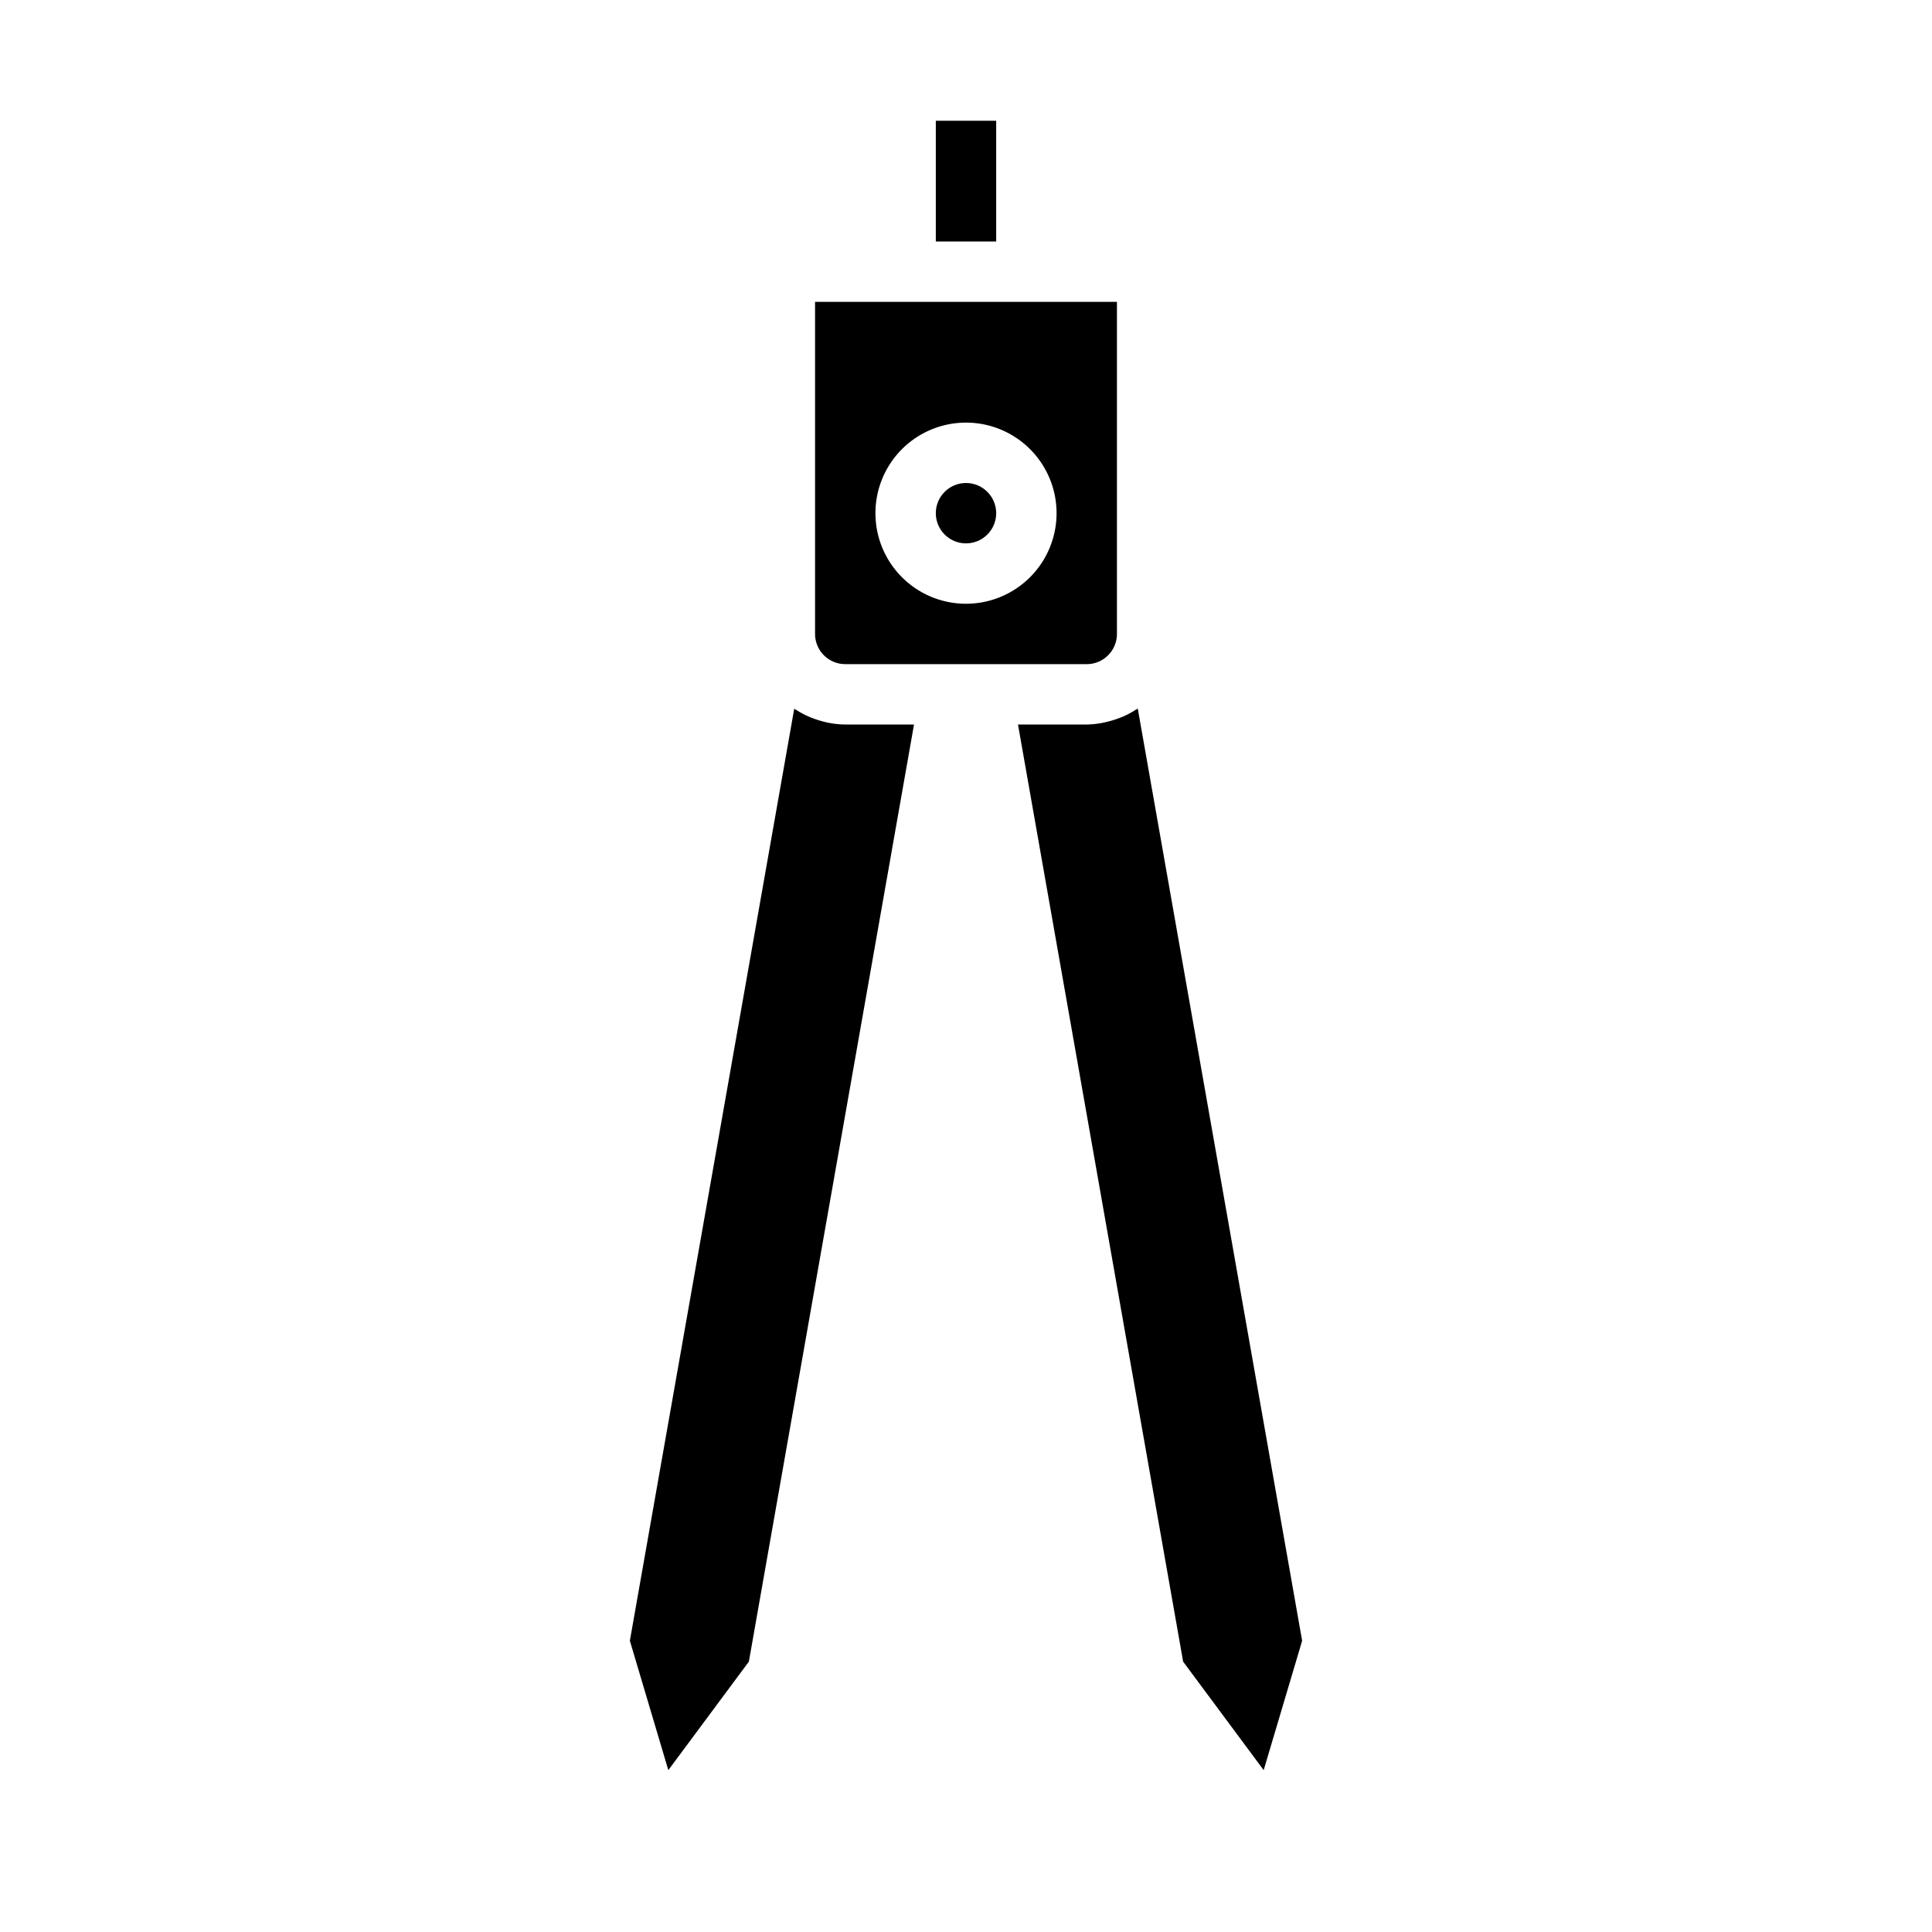 <svg xmlns="http://www.w3.org/2000/svg" viewBox="0 0 64 64" x="0px" y="0px"><g><path d="M37,21V10H27V21a1,1,0,0,0,1,1h8A1,1,0,0,0,37,21Zm-5-1a3,3,0,1,1,3-3A3,3,0,0,1,32,20Z"></path><circle cx="32" cy="17" r="1"></circle><path d="M41.861,58.638l1.274-4.286L37.691,23.477l-.008,0c-.015.01-.032.017-.048.027a2.949,2.949,0,0,1-.41.223c-.05.023-.1.041-.153.061a3.023,3.023,0,0,1-.368.115c-.053.013-.105.027-.159.037A2.962,2.962,0,0,1,36,24H33.722l5.471,31.044Z"></path><path d="M27.455,23.945c-.054-.01-.106-.024-.159-.037a3.023,3.023,0,0,1-.368-.115c-.052-.02-.1-.038-.152-.061a2.96,2.96,0,0,1-.411-.223c-.016-.01-.033-.017-.048-.027l-.008,0L20.865,54.352l1.274,4.286,2.668-3.594L30.278,24H28A2.962,2.962,0,0,1,27.455,23.945Z"></path><rect x="31" y="4" width="2" height="4"></rect></g></svg>
